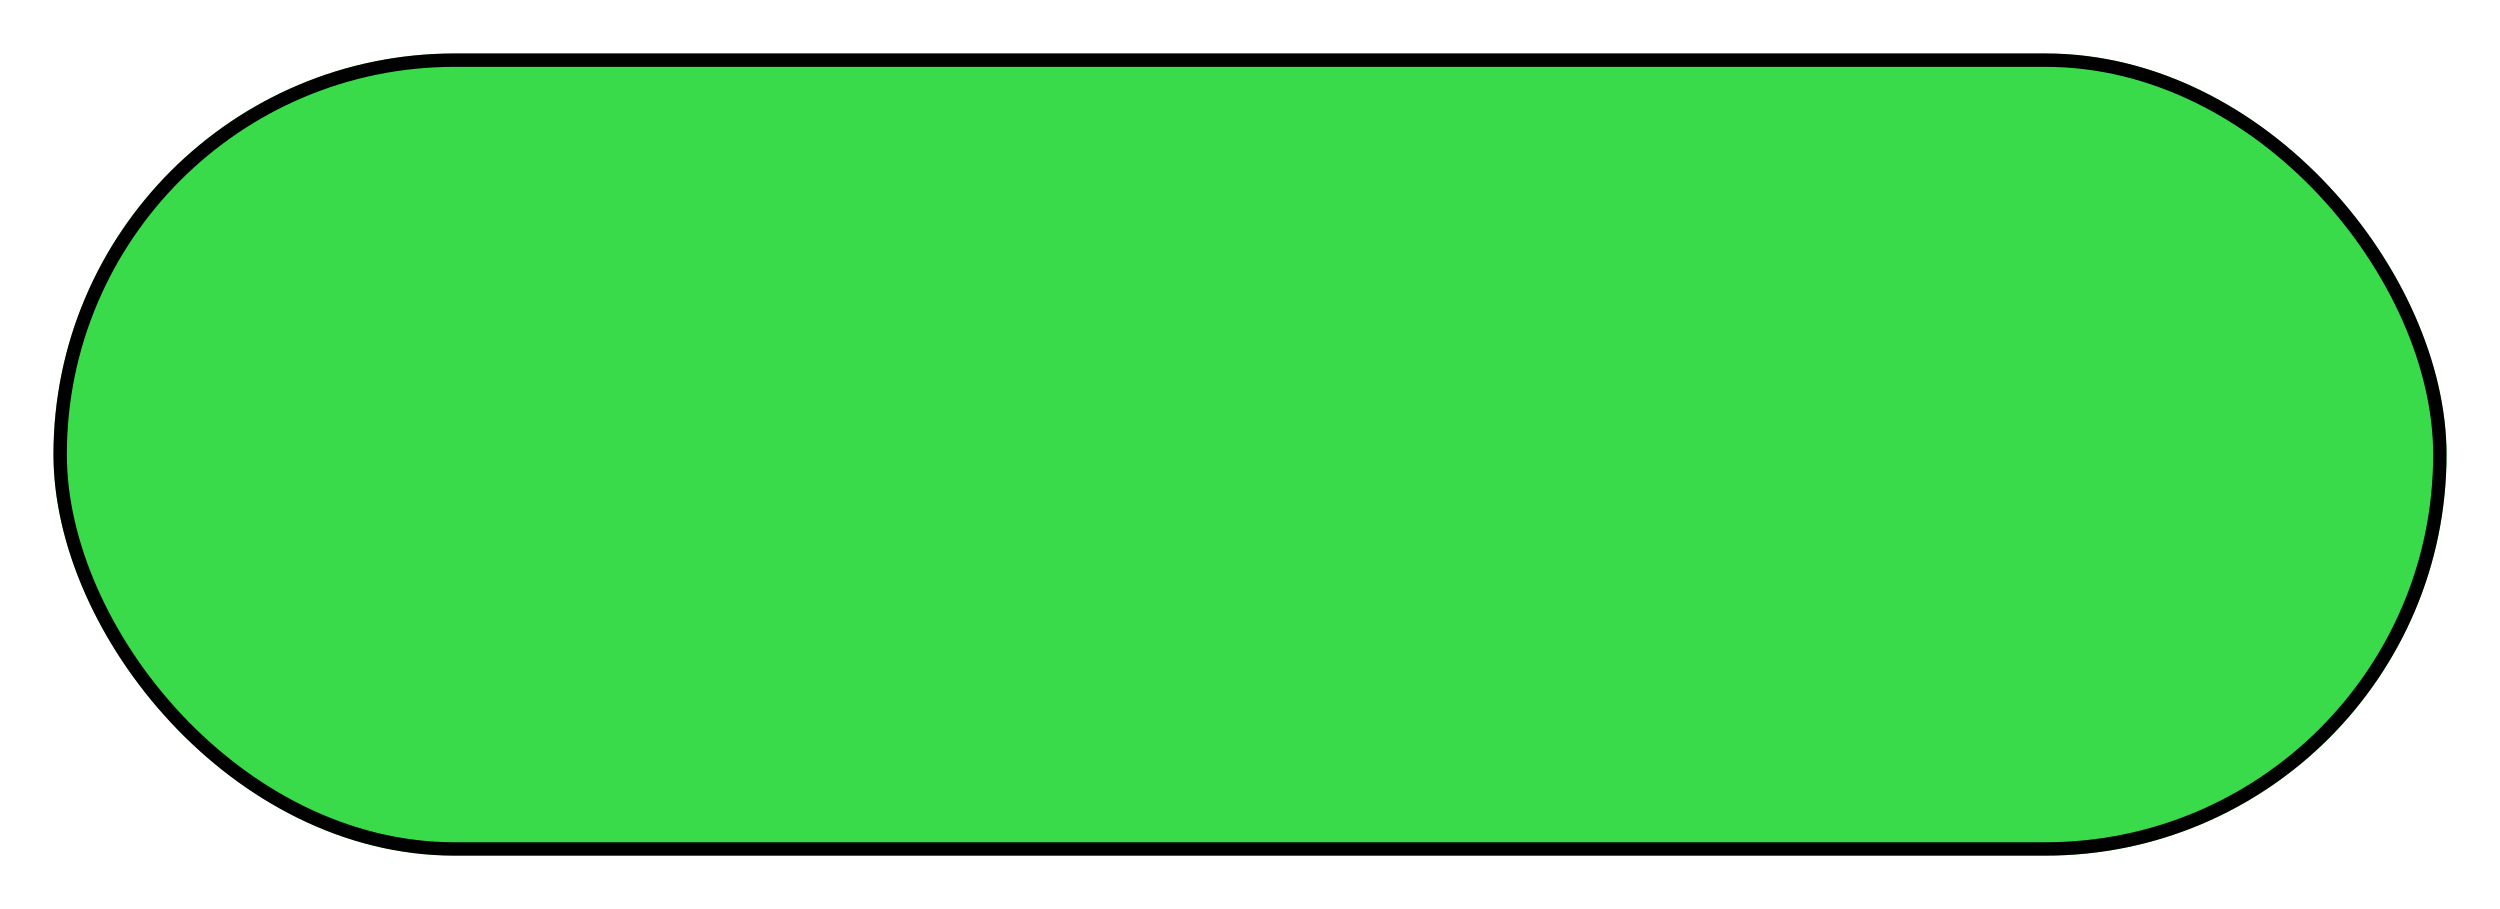 <svg width="187" height="68" viewBox="0 0 187 68" fill="none" xmlns="http://www.w3.org/2000/svg">
<g filter="url(#filter0_d_1_220)">
<rect x="4" width="179" height="60" rx="30" fill="#39DB4A"/>
<rect x="4.5" y="0.5" width="178" height="59" rx="29.5" stroke="black"/>
</g>
<defs>
<filter id="filter0_d_1_220" x="0" y="0" width="187" height="68" filterUnits="userSpaceOnUse" color-interpolation-filters="sRGB">
<feFlood flood-opacity="0" result="BackgroundImageFix"/>
<feColorMatrix in="SourceAlpha" type="matrix" values="0 0 0 0 0 0 0 0 0 0 0 0 0 0 0 0 0 0 127 0" result="hardAlpha"/>
<feOffset dy="4"/>
<feGaussianBlur stdDeviation="2"/>
<feComposite in2="hardAlpha" operator="out"/>
<feColorMatrix type="matrix" values="0 0 0 0 0 0 0 0 0 0 0 0 0 0 0 0 0 0 0.25 0"/>
<feBlend mode="normal" in2="BackgroundImageFix" result="effect1_dropShadow_1_220"/>
<feBlend mode="normal" in="SourceGraphic" in2="effect1_dropShadow_1_220" result="shape"/>
</filter>
</defs>
</svg>
